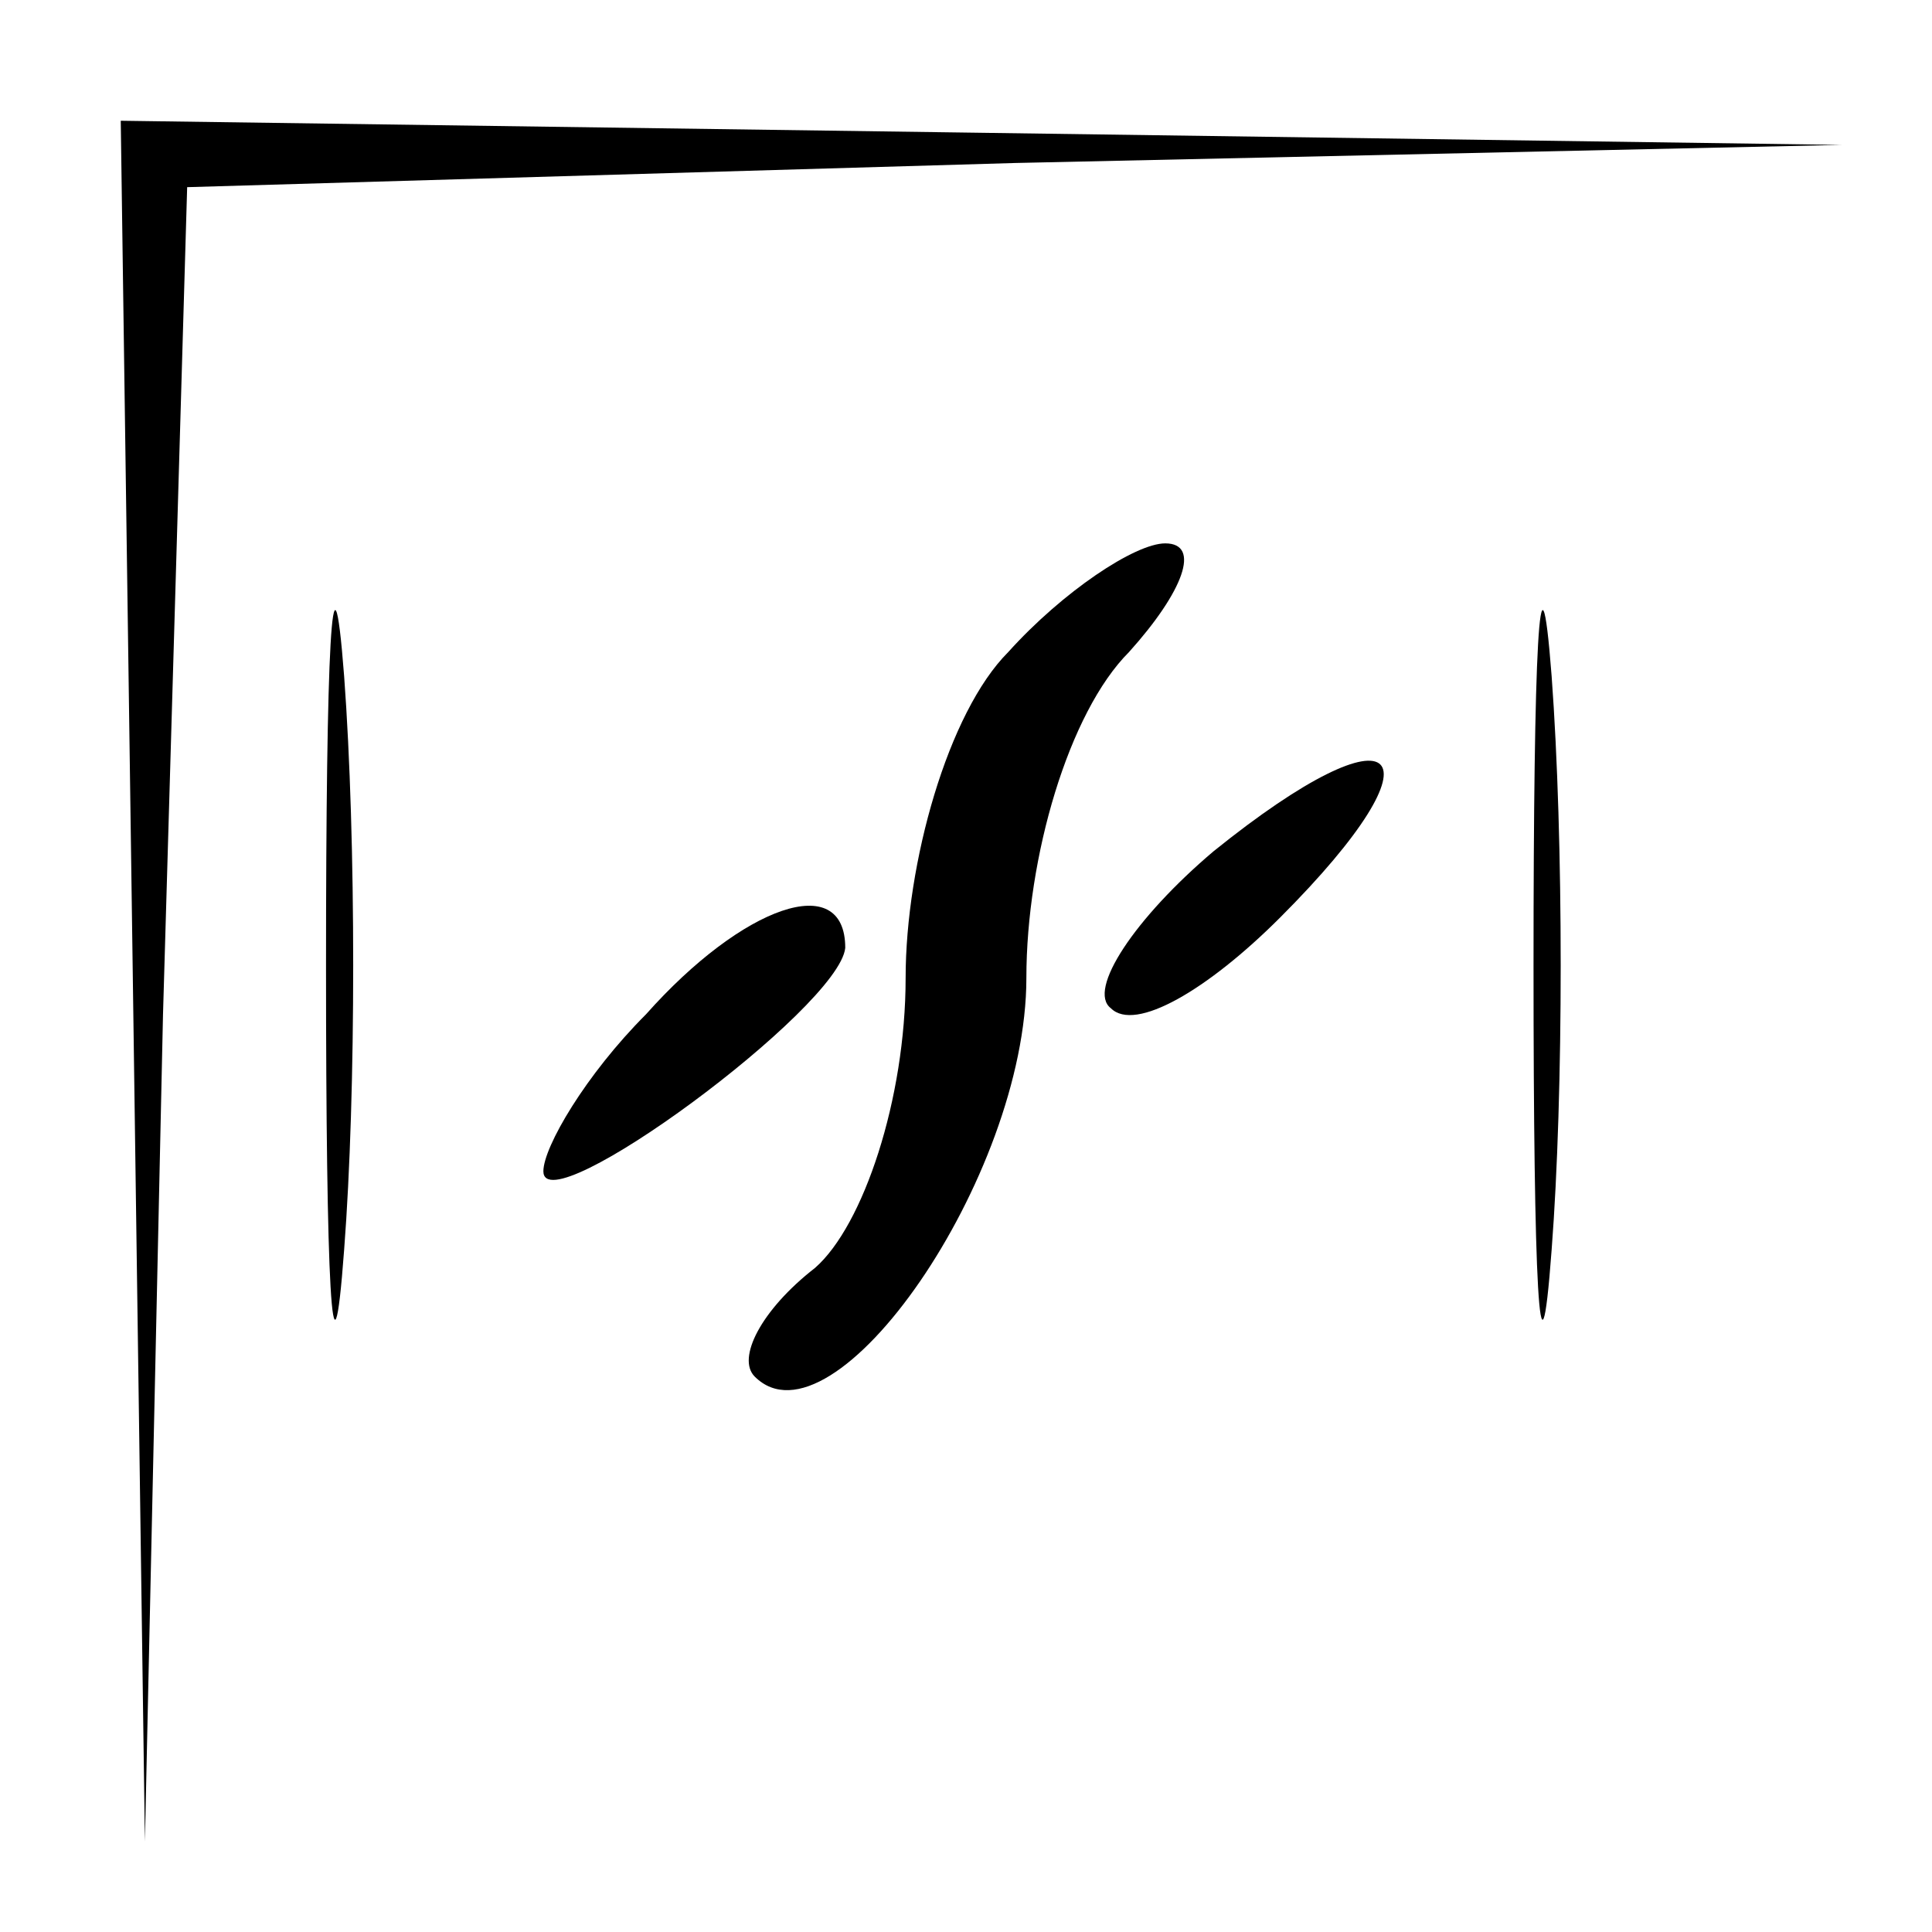 <?xml version="1.0" standalone="no"?>
<!DOCTYPE svg PUBLIC "-//W3C//DTD SVG 20010904//EN"
 "http://www.w3.org/TR/2001/REC-SVG-20010904/DTD/svg10.dtd">
<svg version="1.0" xmlns="http://www.w3.org/2000/svg"
 width="32pt" height="32pt" viewBox="0 0 32 32"
 preserveAspectRatio="xMidYMid meet">
<g transform="translate(0,32) scale(0.1,-0.1)"
fill="#000000" stroke="none">
<path fill="#000000" stroke="none" d="M22 158 l2 -143 3 137 4 137 137 4 137
3 -142 2 -143 2 2 -142z"/>
<path fill="#000000" stroke="none" d="M54 160 c0 -52 1 -74 3 -47 2 26 2 68
0 95 -2 26 -3 4 -3 -48z"/>
<path fill="#000000" stroke="none" d="M254 160 c0 -52 1 -74 3 -47 2 26 2 68
0 95 -2 26 -3 4 -3 -48z"/>
<path fill="#000000" stroke="none" d="M167 212 c-10 -10 -17 -35 -17 -54 0
-20 -7 -41 -15 -48 -9 -7 -13 -15 -10 -18 13 -13 45 33 45 66 0 20 7 44 17 54
9 10 12 18 6 18 -5 0 -17 -8 -26 -18z"/>
<path fill="#000000" stroke="none" d="M201 179 c-13 -11 -21 -23 -17 -26 4
-4 16 3 28 15 28 28 20 36 -11 11z"/>
<path fill="#000000" stroke="none" d="M107 152 c-10 -10 -17 -22 -17 -26 0
-9 49 27 50 37 0 13 -17 7 -33 -11z"/>
</g>
</svg>
